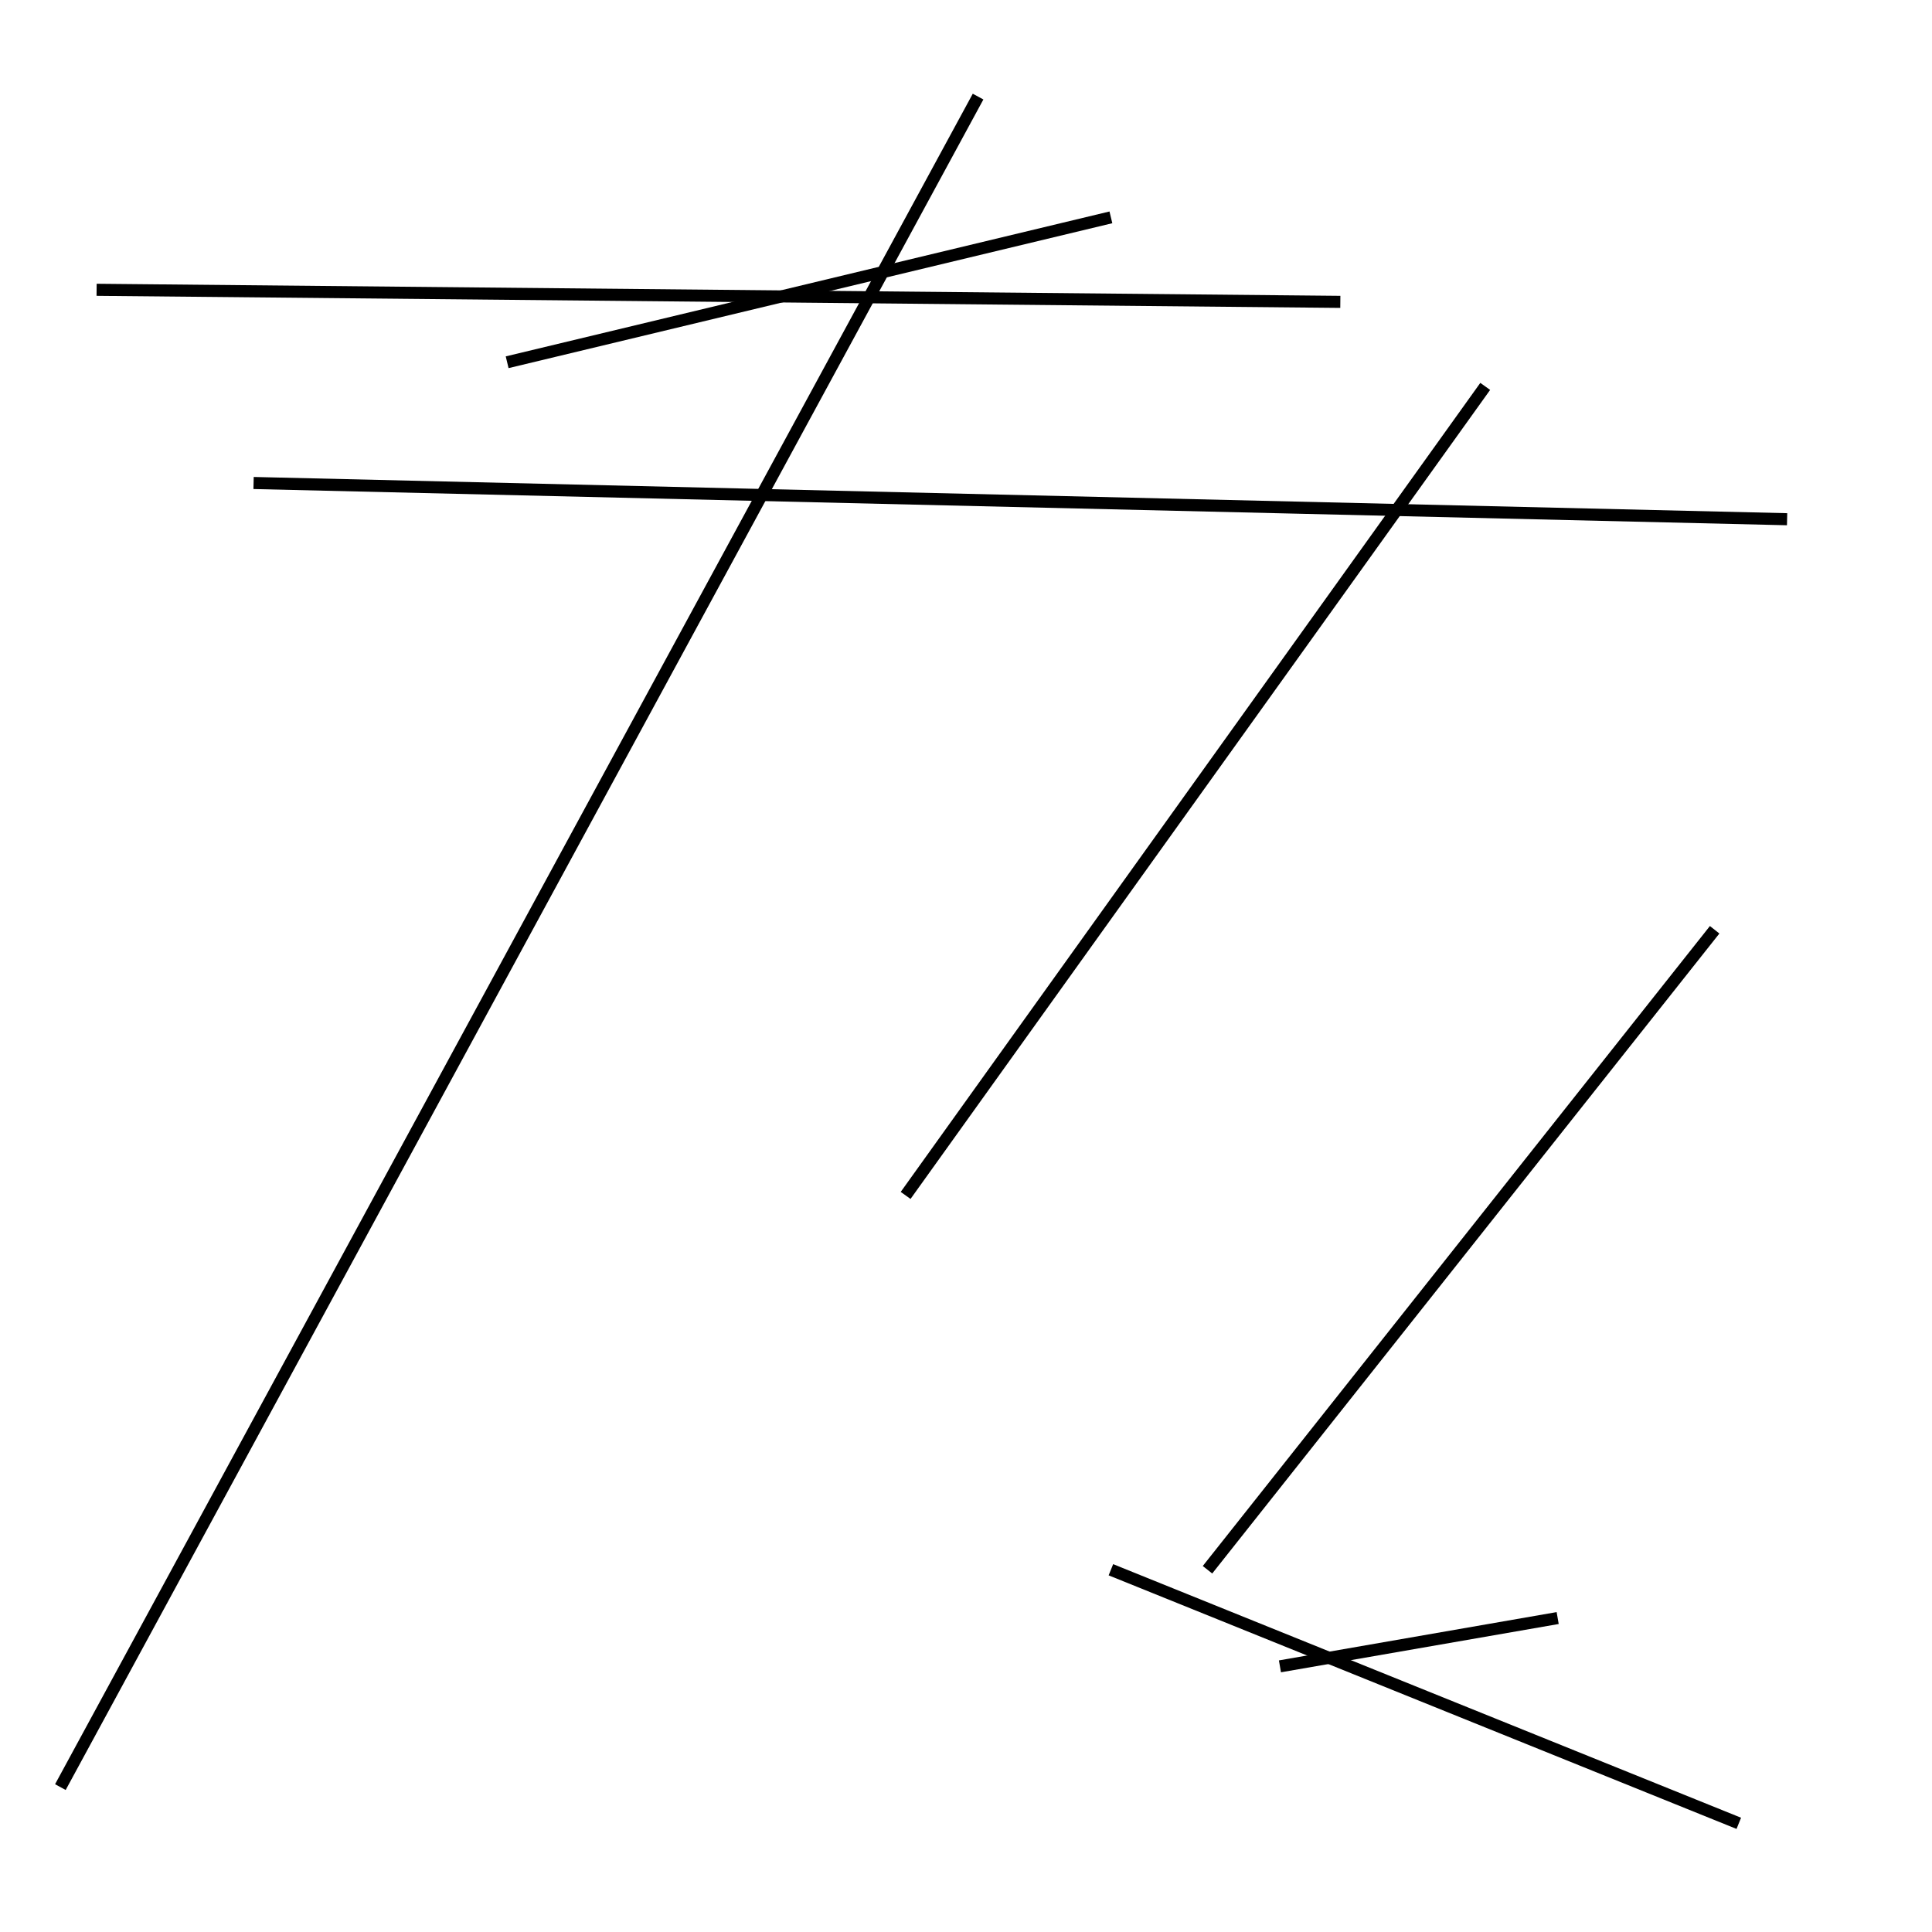 <?xml version="1.0" encoding="utf-8" ?>
<svg baseProfile="full" height="160" version="1.1" width="160" xmlns="http://www.w3.org/2000/svg" xmlns:ev="http://www.w3.org/2001/xml-events" xmlns:xlink="http://www.w3.org/1999/xlink"><defs /><line stroke="black" stroke-width="1" x1="144" x2="92" y1="151" y2="130" /><line stroke="black" stroke-width="1" x1="21" x2="148" y1="40" y2="43" /><line stroke="black" stroke-width="1" x1="5" x2="81" y1="148" y2="8" /><line stroke="black" stroke-width="1" x1="129" x2="106" y1="134" y2="138" /><line stroke="black" stroke-width="1" x1="8" x2="111" y1="24" y2="25" /><line stroke="black" stroke-width="1" x1="42" x2="92" y1="30" y2="18" /><line stroke="black" stroke-width="1" x1="123" x2="75" y1="32" y2="99" /><line stroke="black" stroke-width="1" x1="100" x2="142" y1="130" y2="77" /></svg>